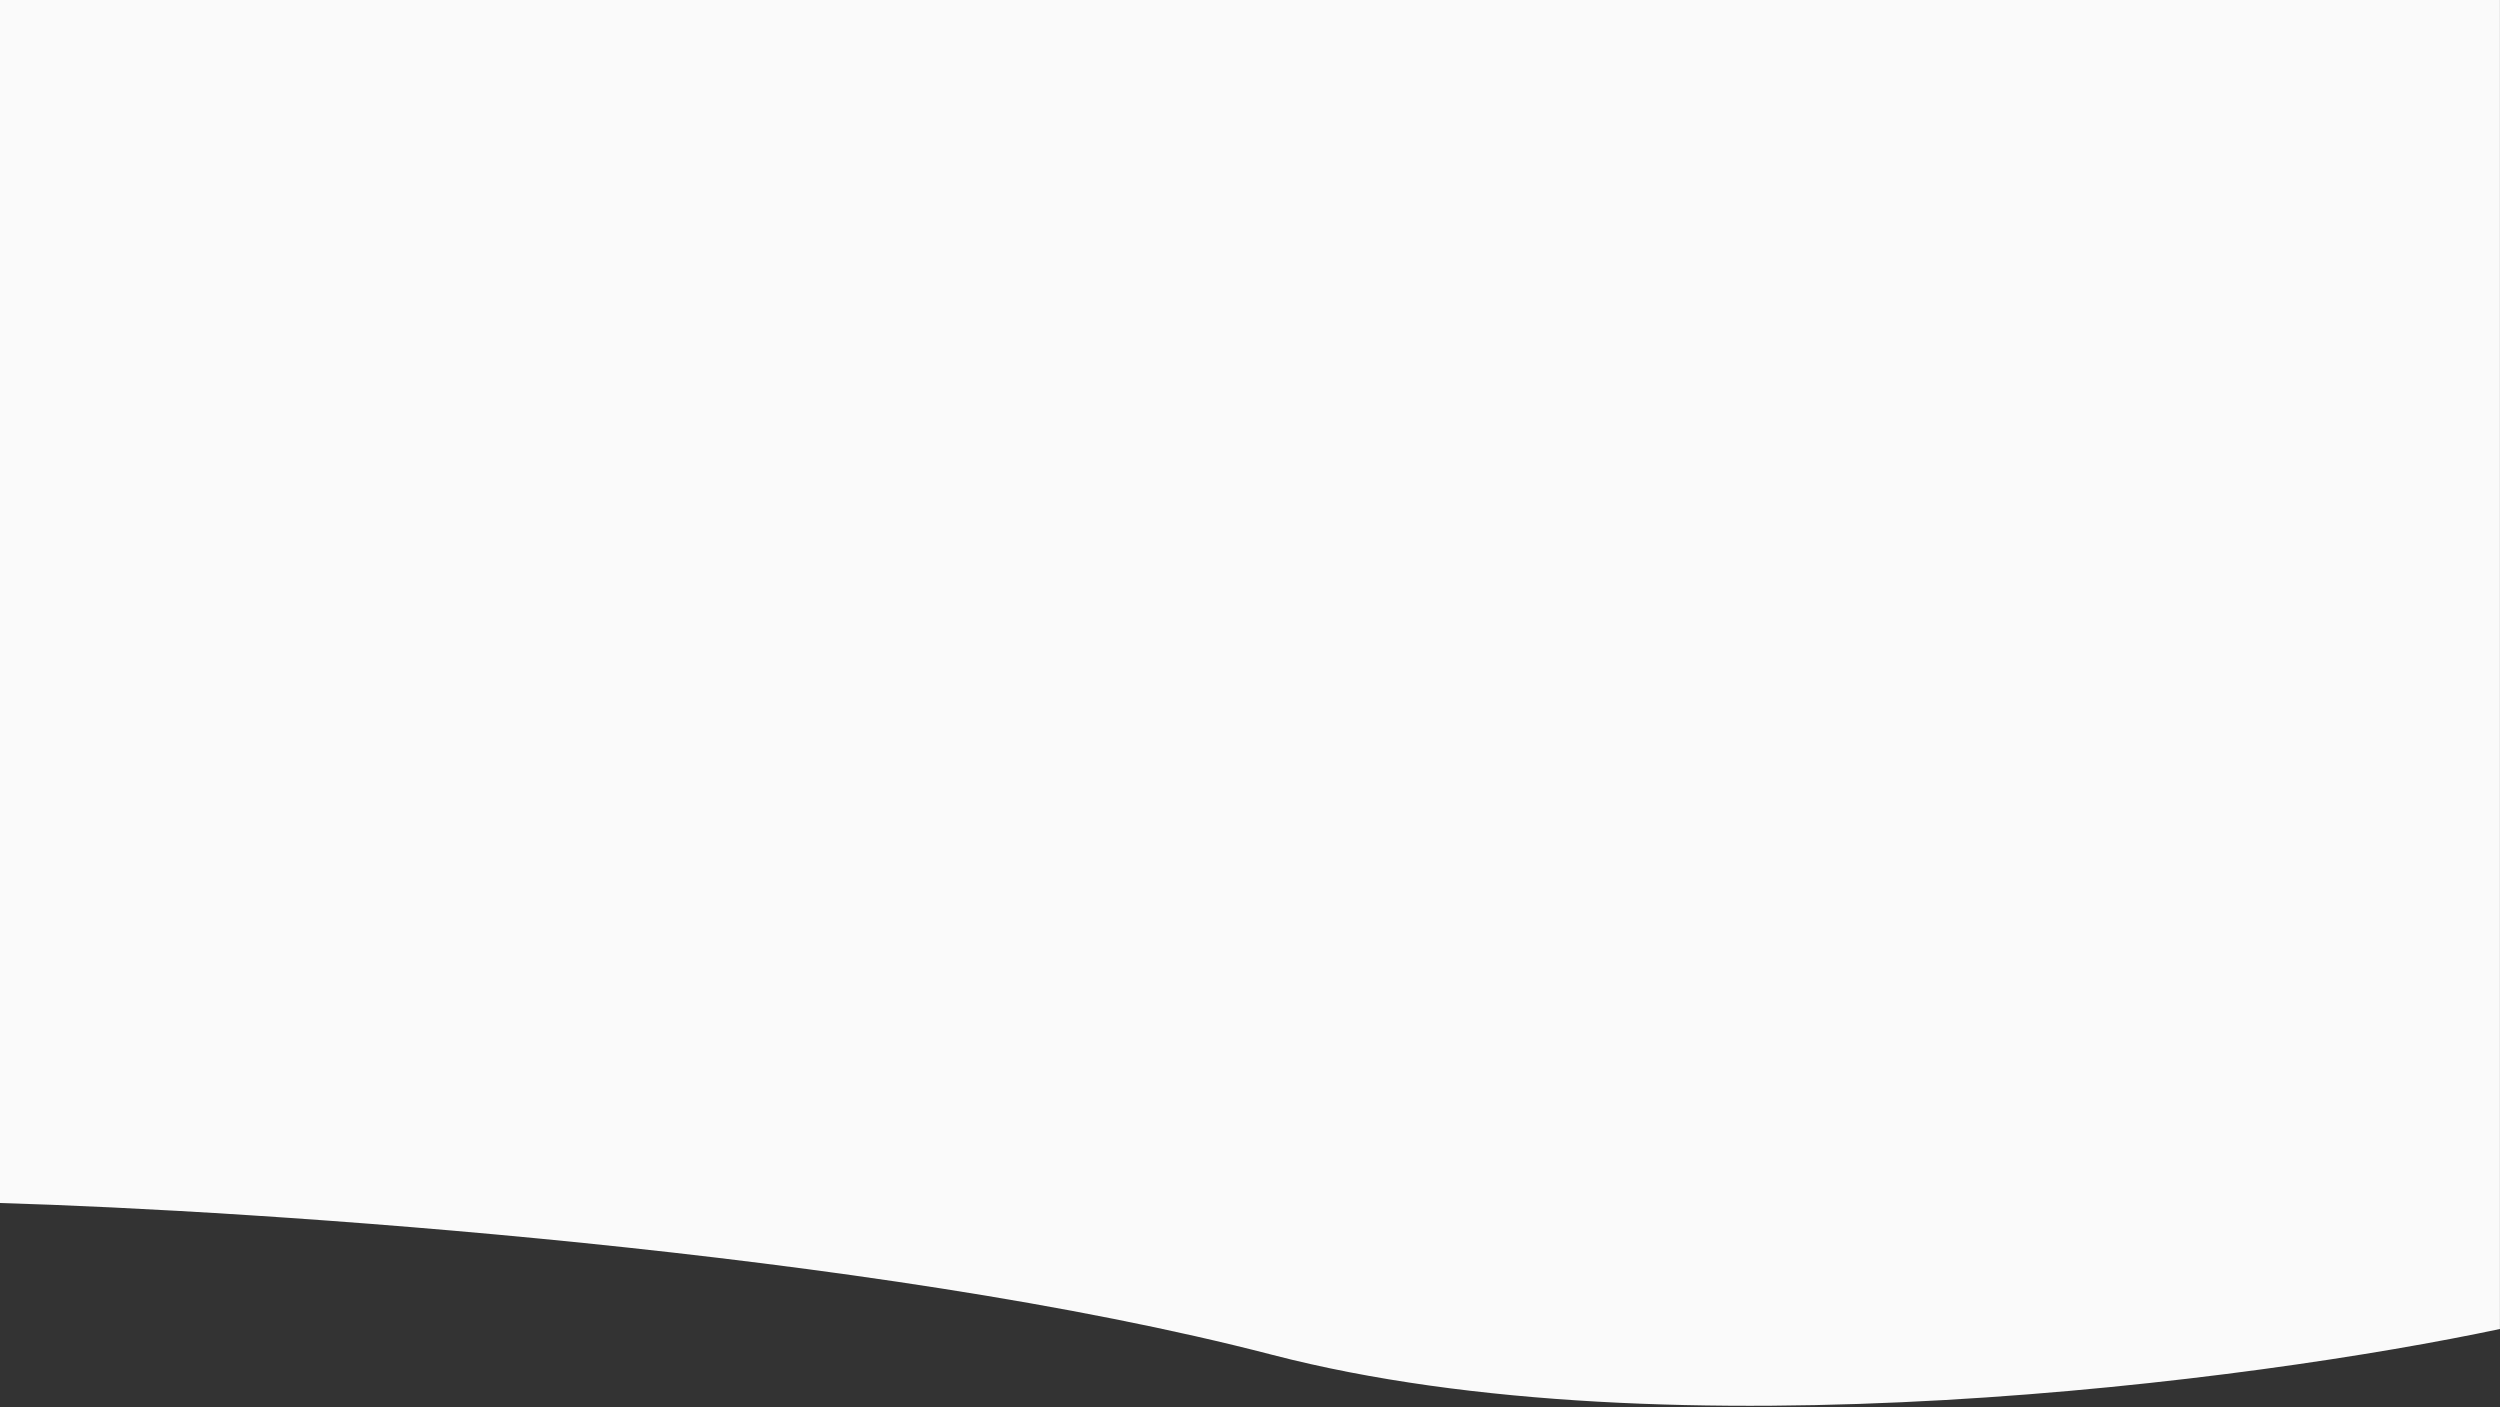 <svg width="1599" height="900" viewBox="0 0 1599 900" fill="none" xmlns="http://www.w3.org/2000/svg">
<rect x="0" y="0" width="1599" height="900" fill="#333333" stroke="none"/>
<path d="M813.77 866.551C559.202 800.429 164.954 774.256 -0.35 769.435V-3.358H1598.96V850.02C1443.3 883.081 1068.34 932.672 813.77 866.551Z" fill="#FAFAFA"/>
</svg>
